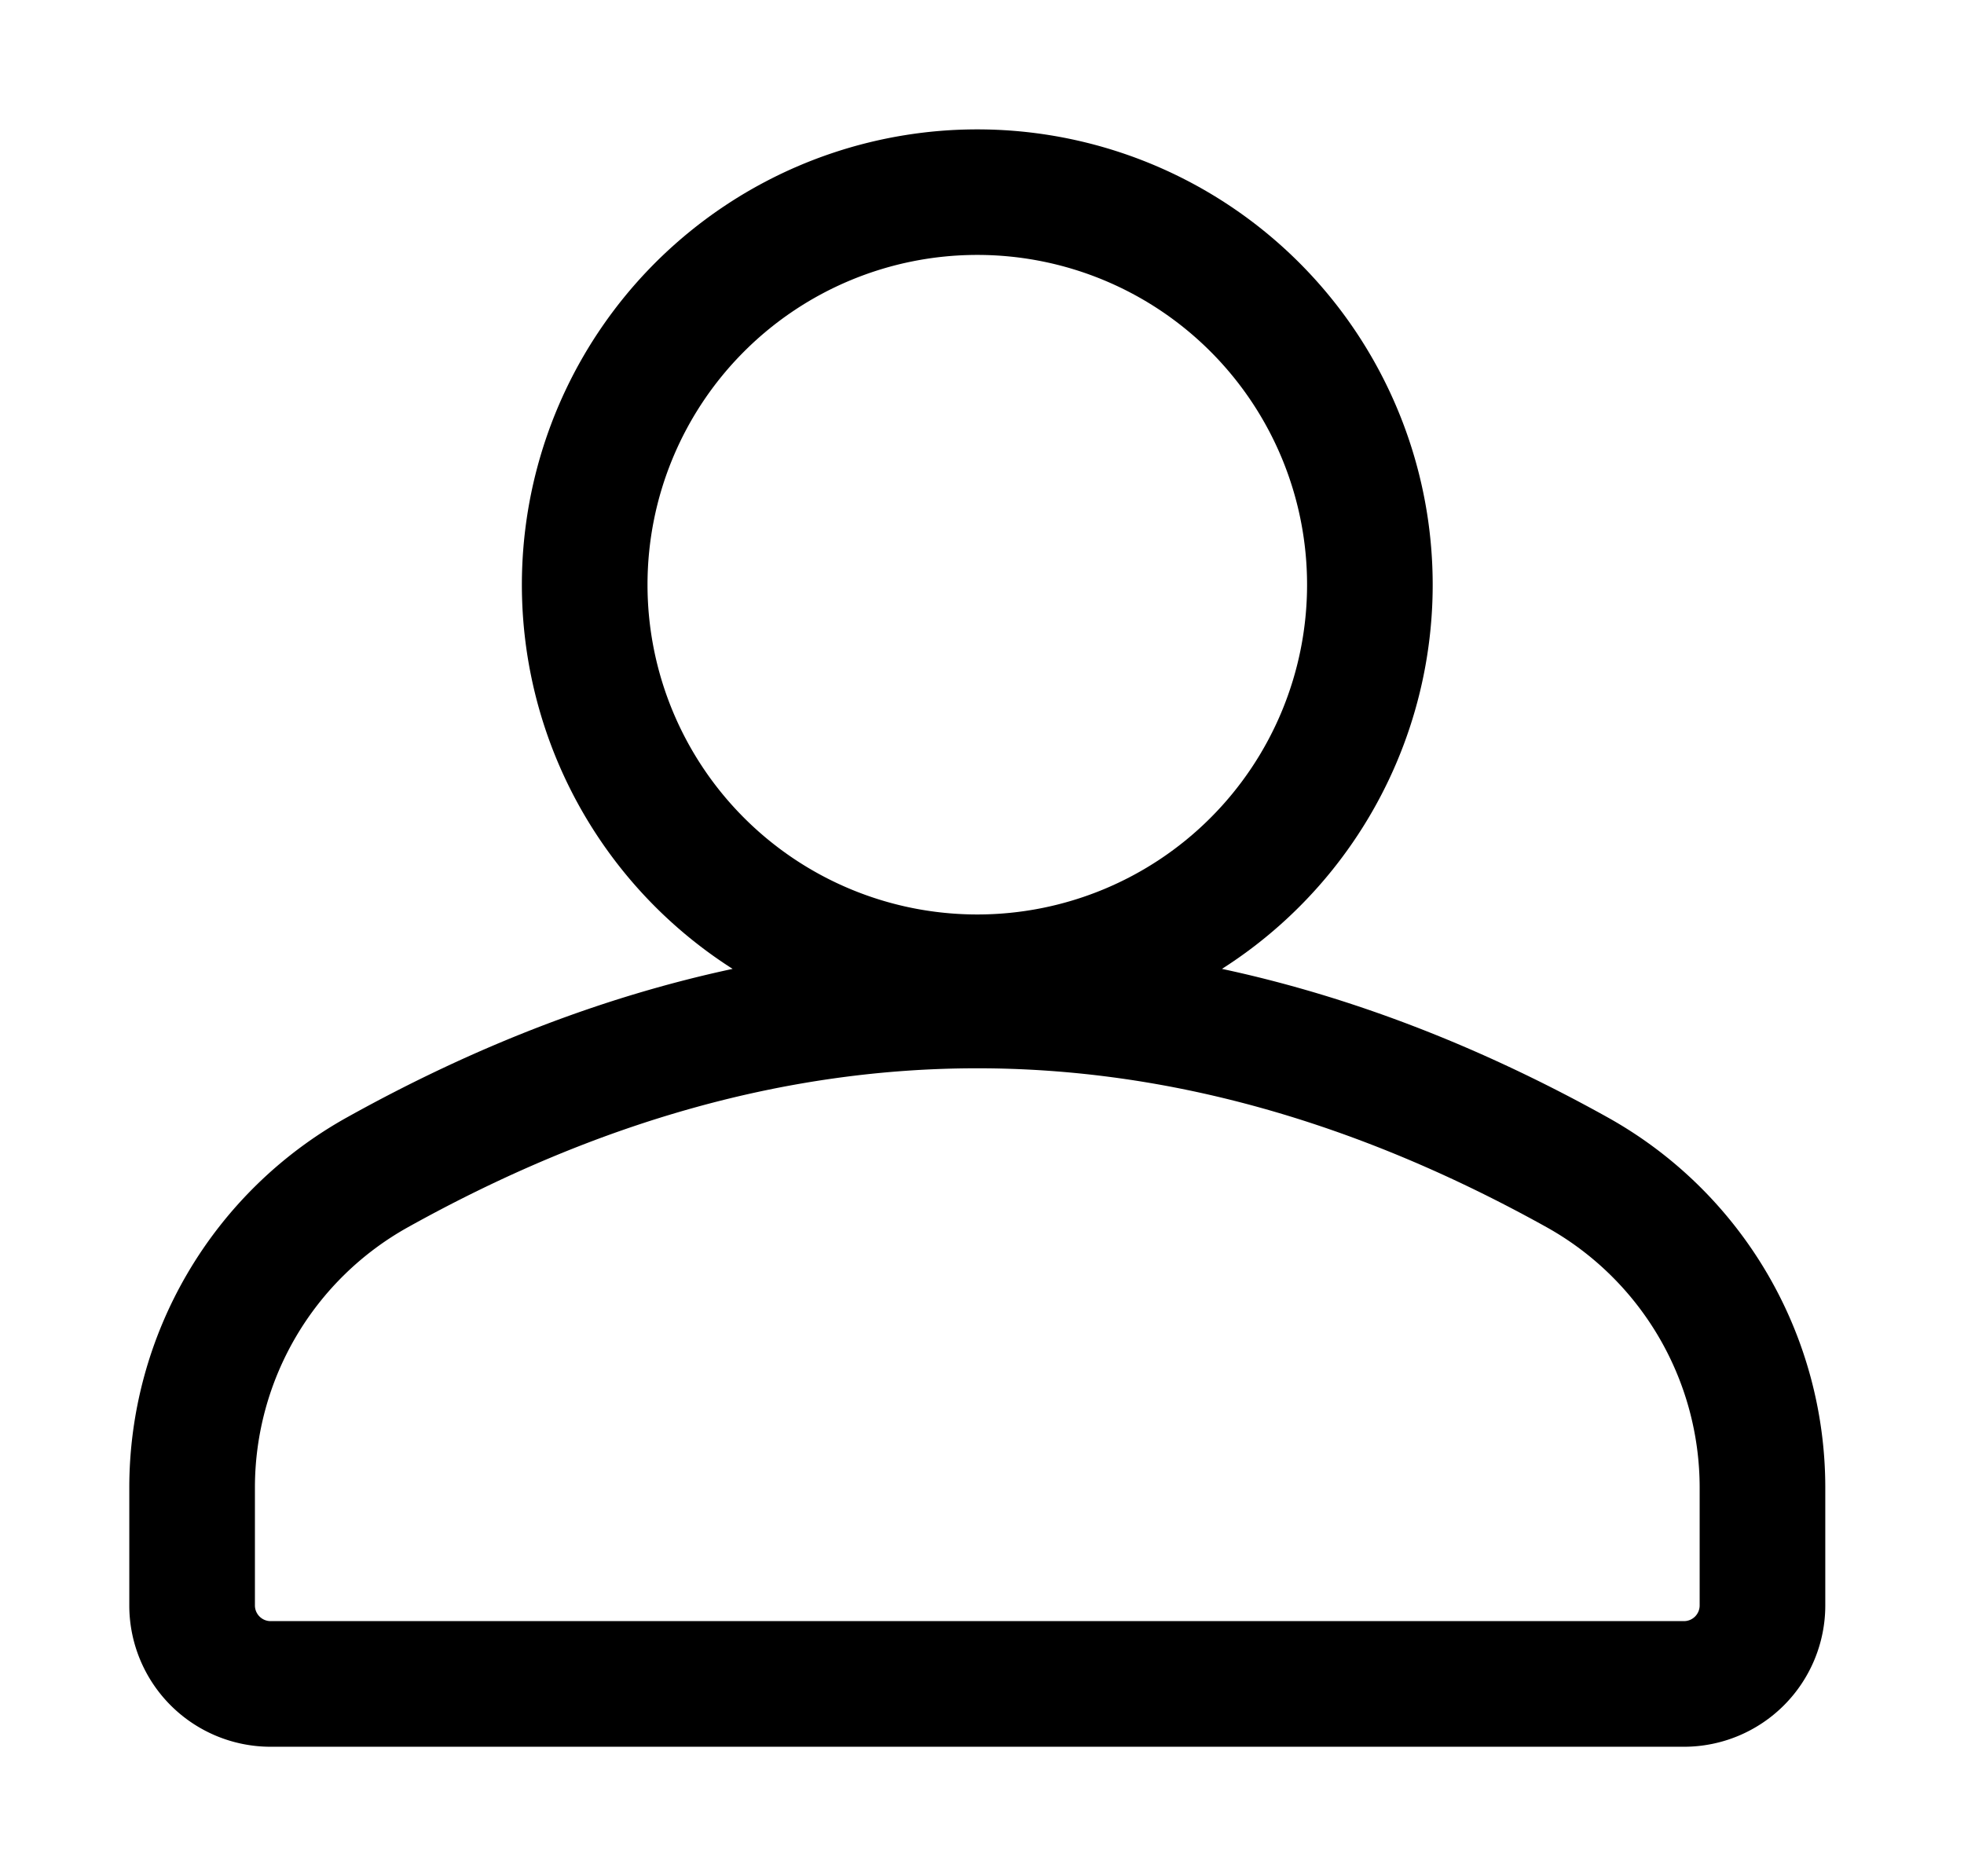 <?xml version="1.0" standalone="no"?><!DOCTYPE svg PUBLIC "-//W3C//DTD SVG 1.1//EN" "http://www.w3.org/Graphics/SVG/1.1/DTD/svg11.dtd"><svg t="1630286729421" class="icon" viewBox="0 0 1072 1024" version="1.1" xmlns="http://www.w3.org/2000/svg" p-id="7053" xmlns:xlink="http://www.w3.org/1999/xlink" width="209.375" height="200"><defs><style type="text/css"></style></defs><path d="M666.971 528.843c70.371 15.086 140.571 42.129 210.429 81A231.3 231.3 0 0 1 996.286 812V876.286a77.143 77.143 0 0 1-77.143 77.143H147.714A77.143 77.143 0 0 1 70.571 876.286v-64.286a231.3 231.3 0 0 1 118.843-202.114c69.9-38.914 140.1-65.957 210.471-81.043a248.571 248.571 0 1 1 267.086 0zM533.429 499.143a180 180 0 1 0 0-360 180 180 0 0 0 0 360z m-394.286 312.857V876.286c0 4.714 3.857 8.571 8.571 8.571h771.429a8.571 8.571 0 0 0 8.571-8.571v-64.286a162.729 162.729 0 0 0-83.614-142.2c-104.186-57.943-207.6-86.7-310.671-86.7-103.071 0-206.486 28.714-310.671 86.7A162.729 162.729 0 0 0 139.143 812z" p-id="7054"></path></svg>